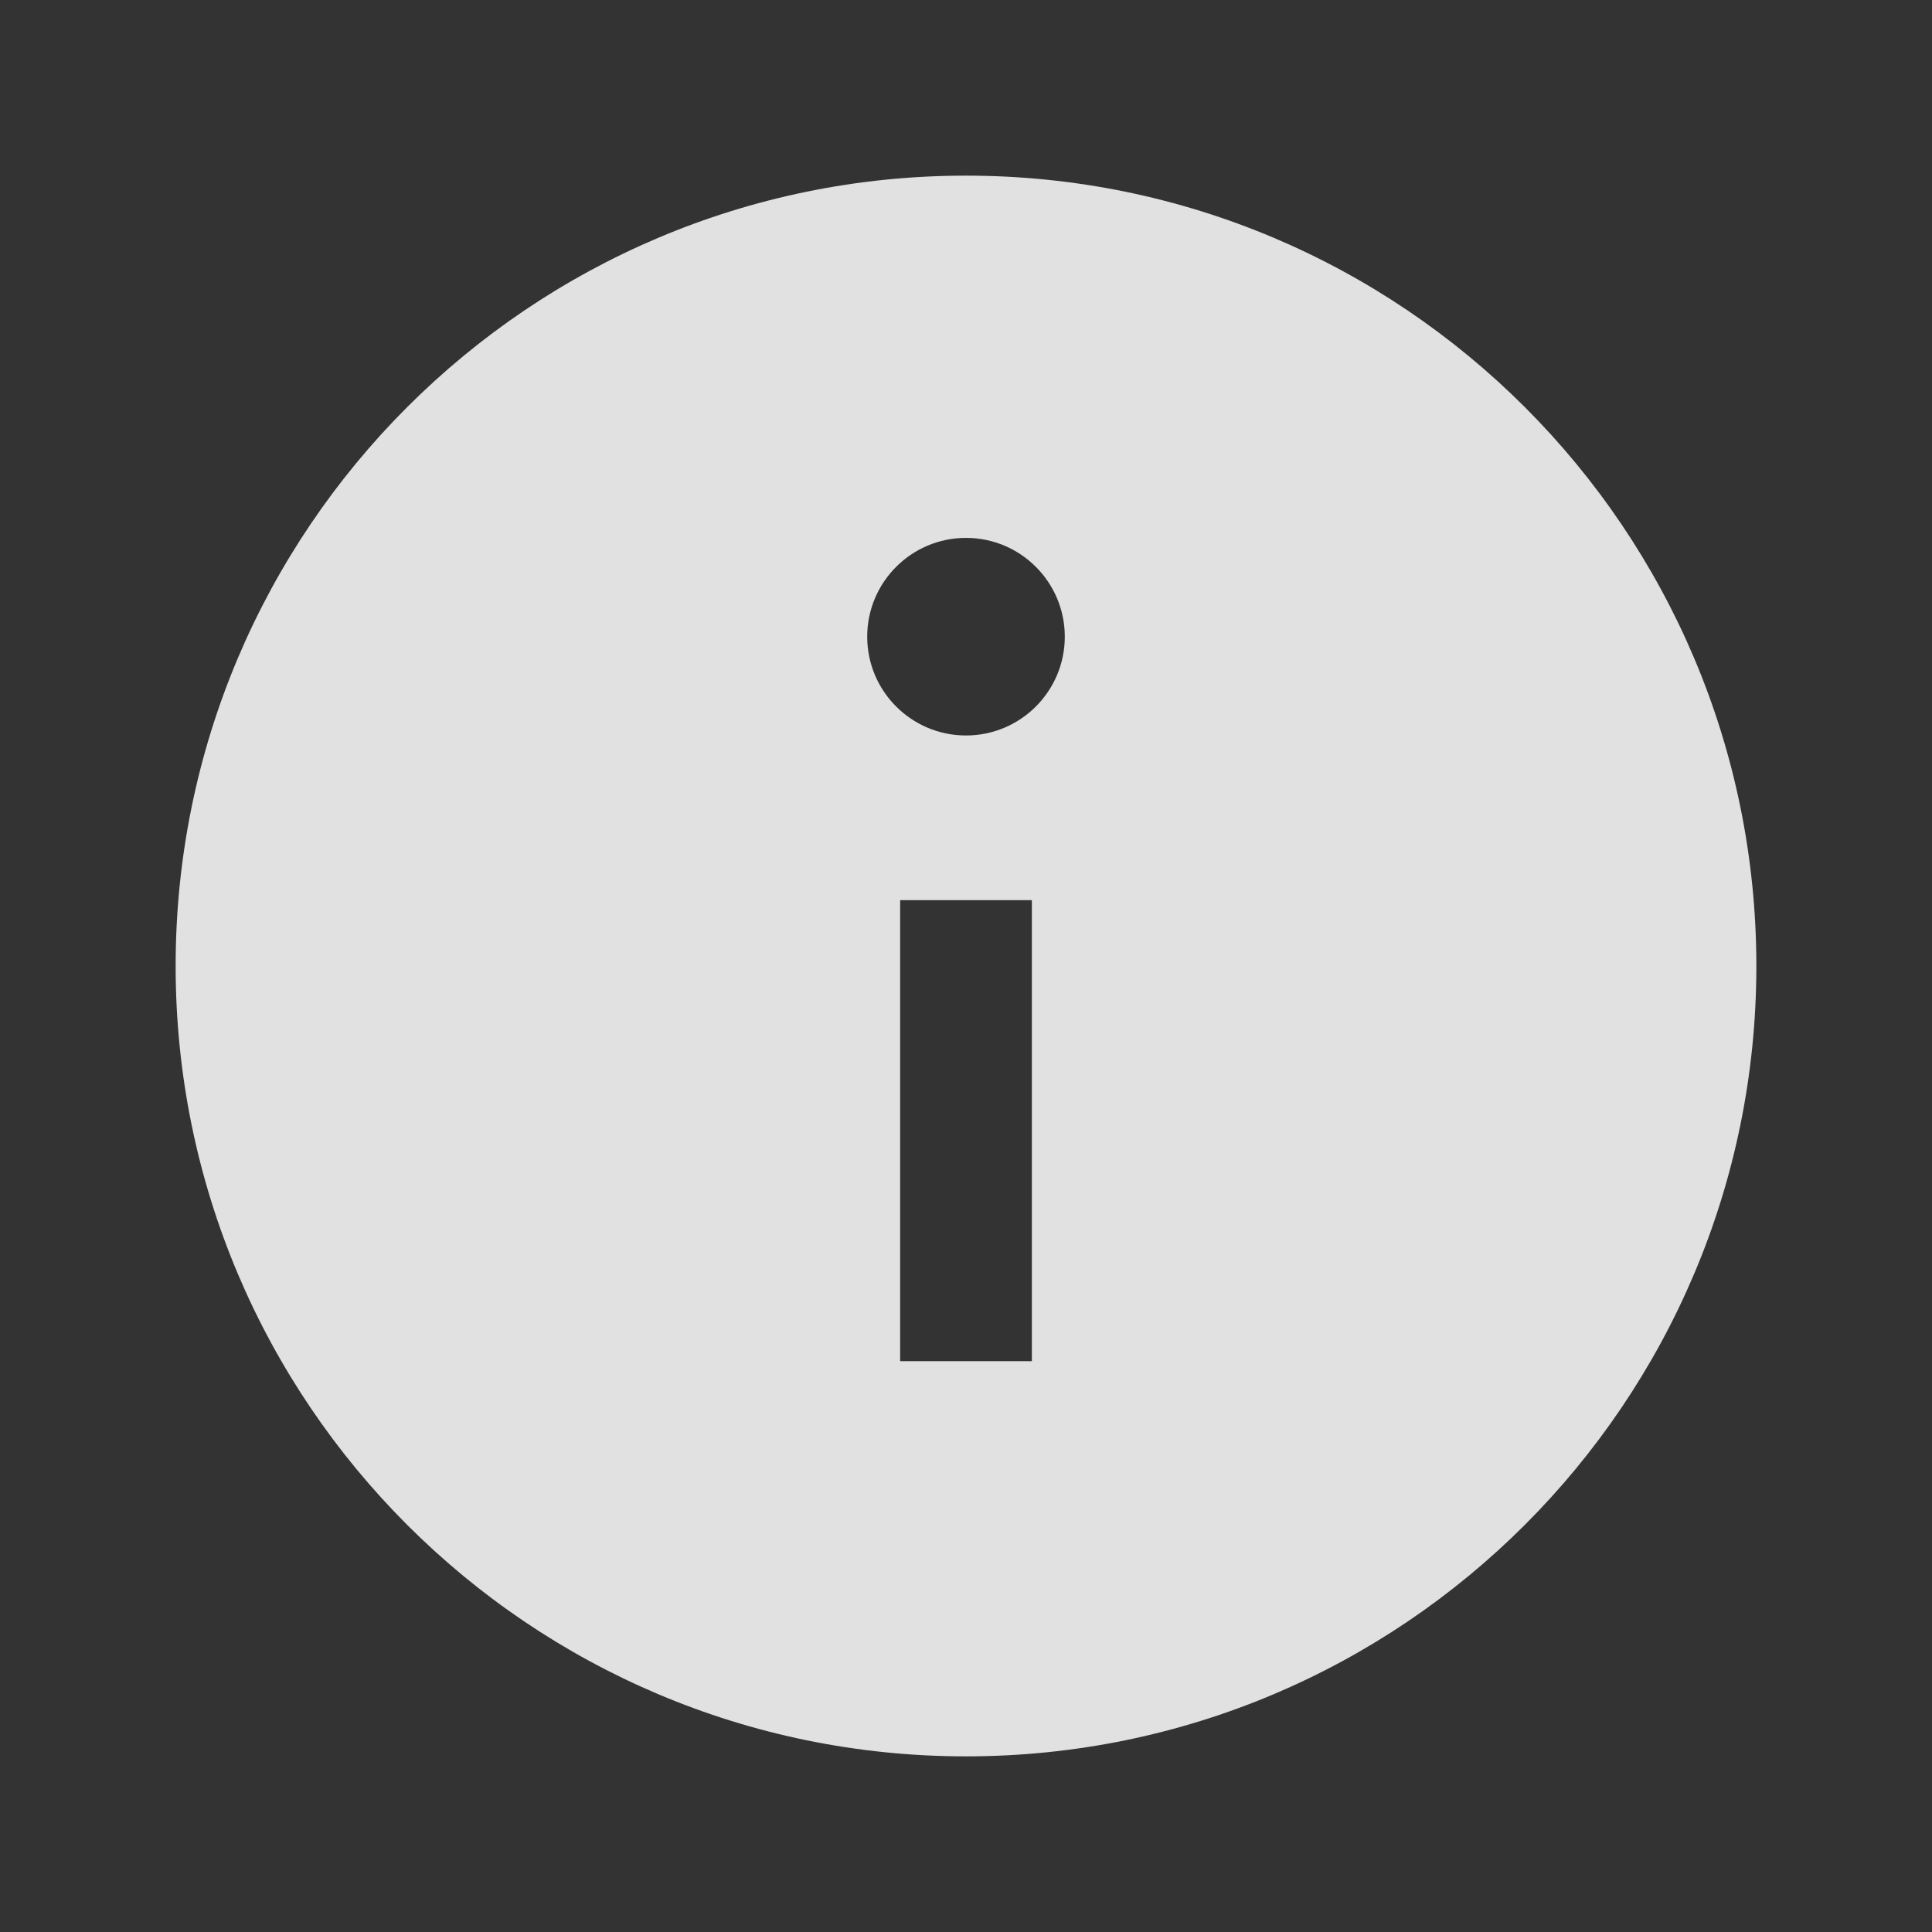 <svg version="1.1" viewBox="0 0 22 22" xmlns="http://www.w3.org/2000/svg">
 <rect x="0" y="0" width="22" height="22" fill="#333333" stroke="none"/>
 <defs>
  <style id="current-color-scheme" type="text/css">.ColorScheme-Text {
        color:#dadada;
      }</style>
 </defs>
 <path d="m11 2c-4.97 0-9 4.03-9 9 0 4.97 4.03 9 9 9s9-4.03 9-9c0-4.97-4.03-9-9-9zm0.75 13.5h-1.5v-5.25h1.5zm-0.75-7.125c-0.621 0-1.125-0.504-1.125-1.125s0.504-1.125 1.125-1.125 1.125 0.504 1.125 1.125-0.504 1.125-1.125 1.125z" fill="#fff" fill-opacity=".851" stroke-width=".75" style="mix-blend-mode:normal"/>
</svg>
